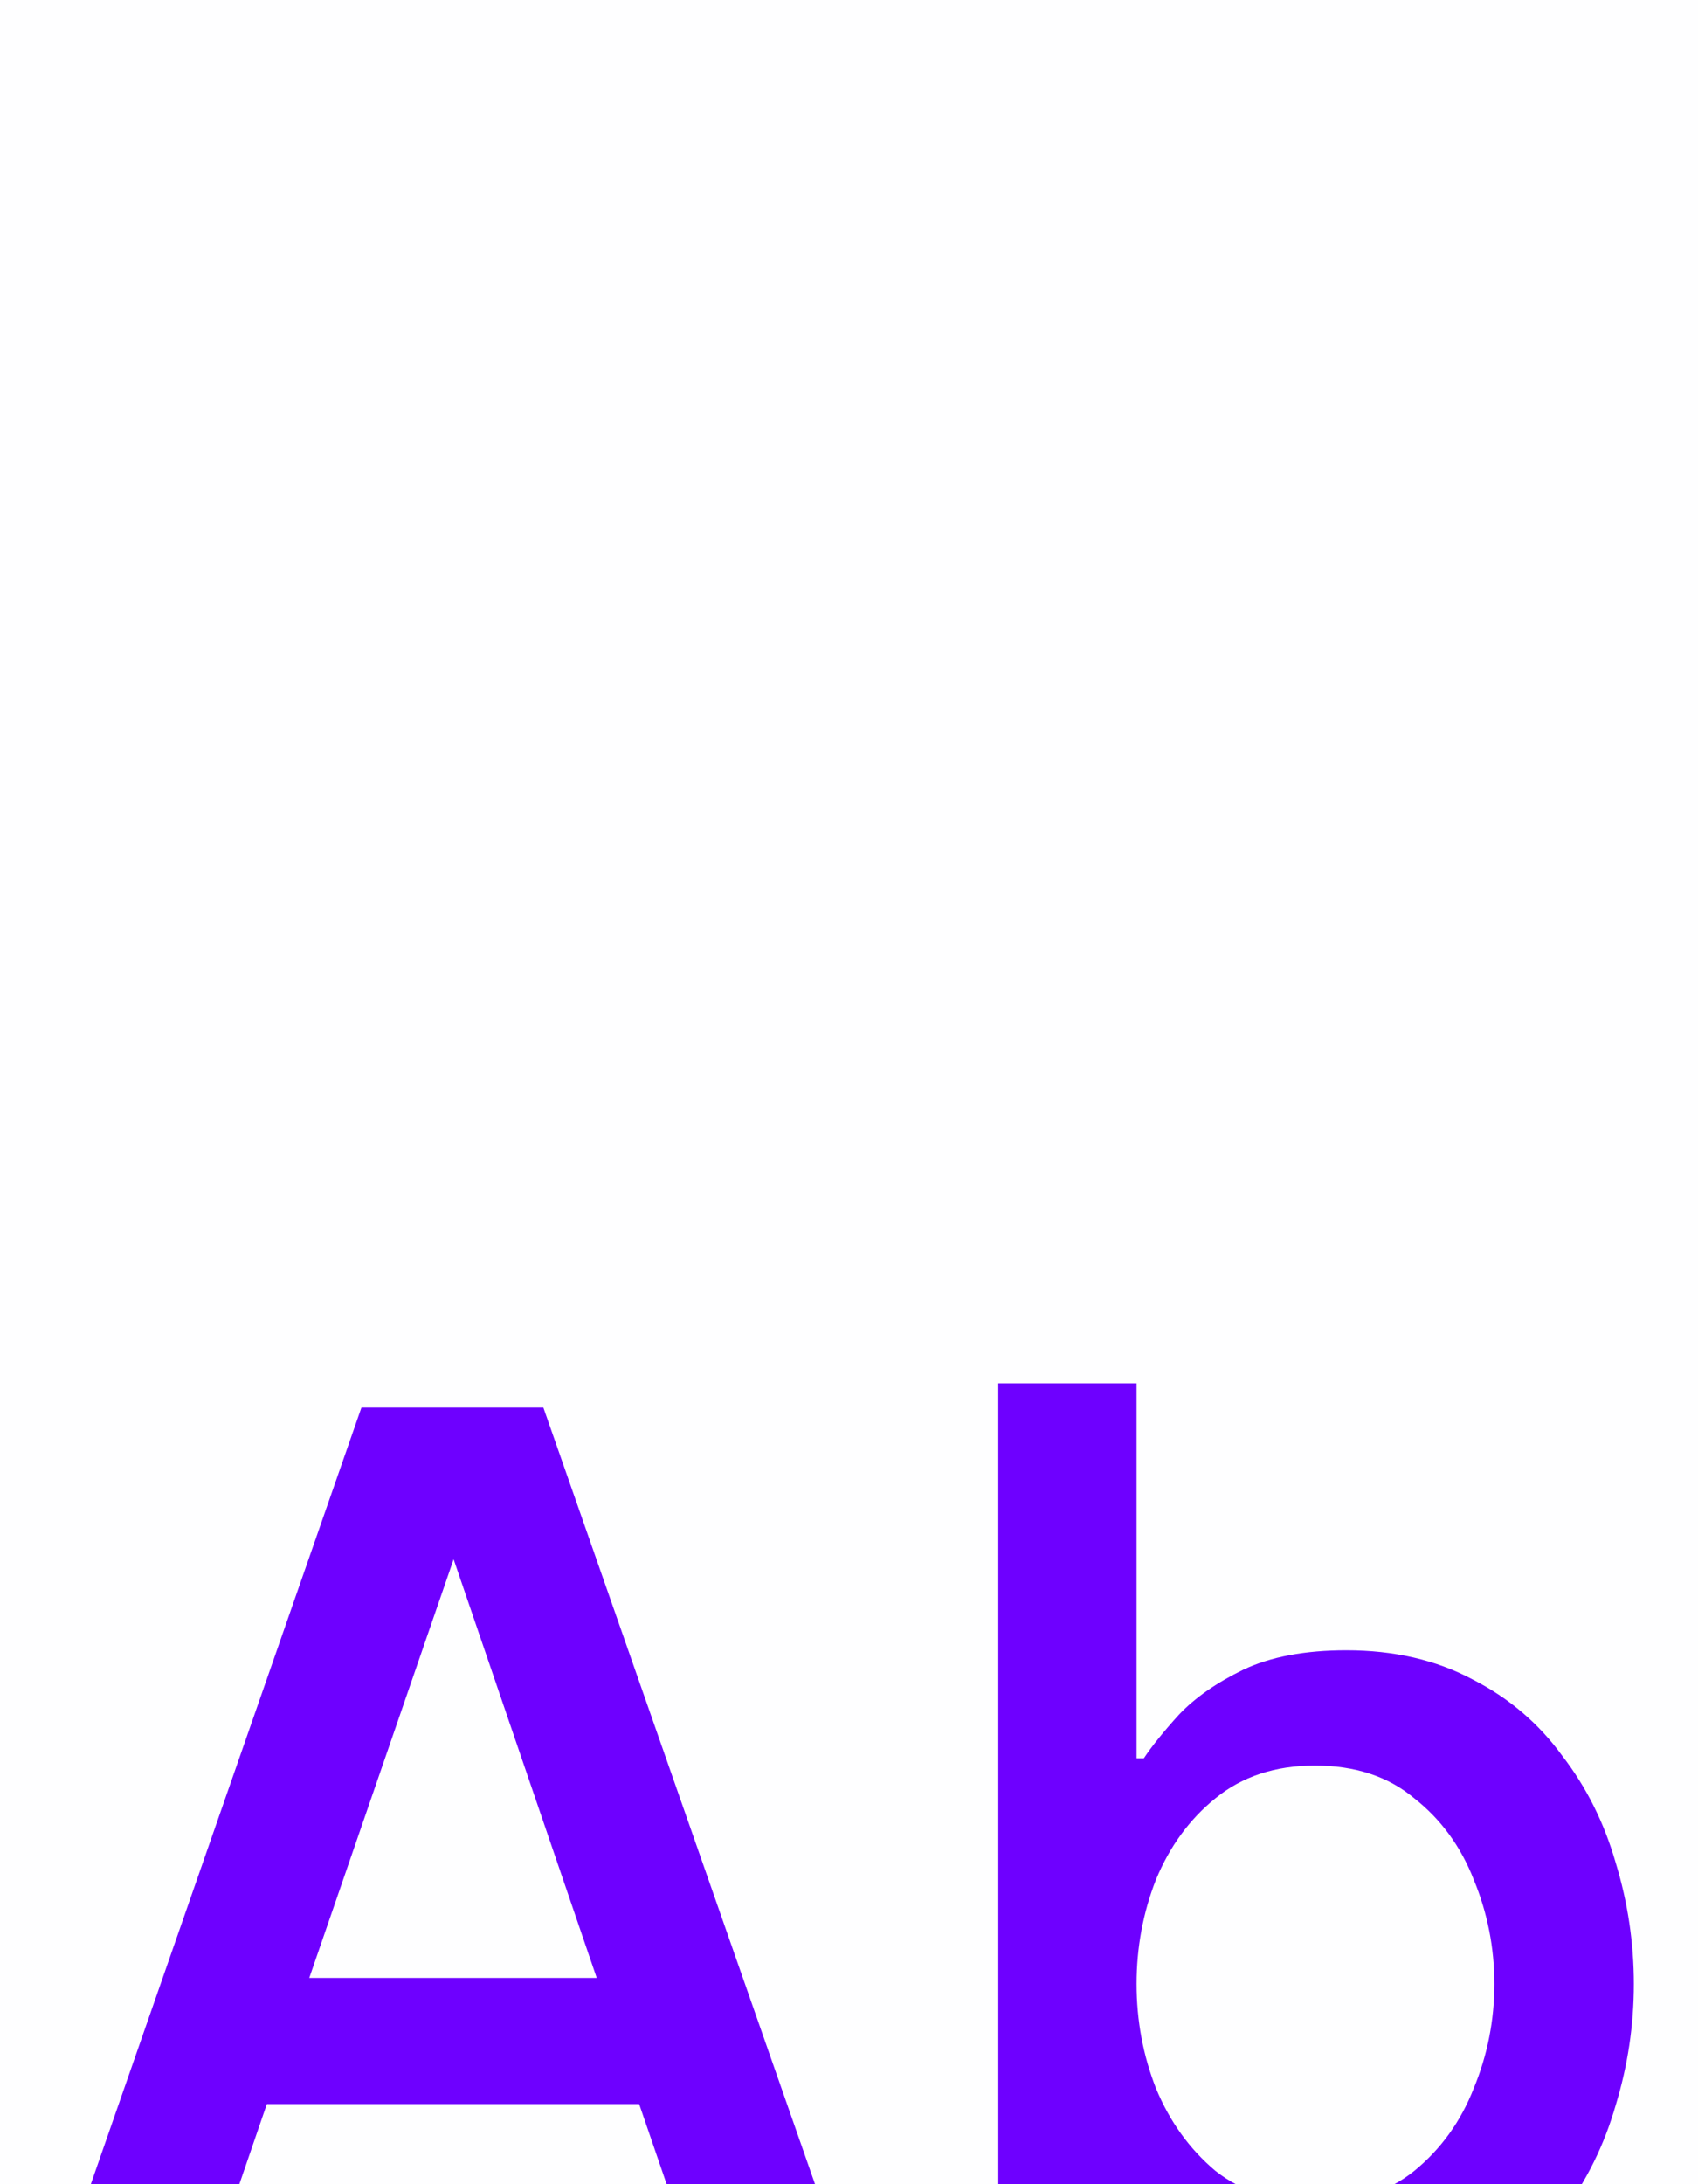 <svg width="14" height="18" viewBox="0 0 14 18" fill="none" xmlns="http://www.w3.org/2000/svg">
<rect width="14" height="18" fill="#E5E5E5"/>
<g filter="url(#filter0_d_221_1450)">
<g clip-path="url(#clip0_221_1450)">
<rect x="-33" y="-259" width="390" height="844" rx="15" fill="#F2F6FA"/>
<g filter="url(#filter1_d_221_1450)">
<rect x="-6" y="-151" width="163.705" height="270.635" rx="10" fill="#FEFEFF"/>
<path d="M0.4 15L2.98 7.6H4.48L7.07 15H5.84L5.27 13.34H2.2L1.63 15H0.4ZM2.55 12.3H4.92L3.74 8.85L2.55 12.3ZM11.101 15.1C10.761 15.1 10.477 15.047 10.251 14.94C10.031 14.833 9.854 14.71 9.721 14.57C9.594 14.43 9.497 14.31 9.431 14.21H9.371V15H8.231V7.4H9.371V10.49H9.431C9.497 10.39 9.594 10.27 9.721 10.13C9.854 9.99 10.031 9.867 10.251 9.76C10.477 9.653 10.761 9.6 11.101 9.6C11.494 9.6 11.841 9.68 12.141 9.84C12.441 9.993 12.687 10.203 12.881 10.47C13.081 10.73 13.227 11.023 13.321 11.35C13.421 11.677 13.471 12.01 13.471 12.35C13.471 12.69 13.421 13.023 13.321 13.35C13.227 13.677 13.081 13.973 12.881 14.24C12.687 14.5 12.441 14.71 12.141 14.87C11.841 15.023 11.494 15.1 11.101 15.1ZM10.841 14.15C11.174 14.15 11.447 14.063 11.661 13.89C11.881 13.71 12.044 13.483 12.151 13.21C12.264 12.937 12.321 12.65 12.321 12.35C12.321 12.05 12.264 11.763 12.151 11.49C12.044 11.217 11.881 10.993 11.661 10.82C11.447 10.64 11.174 10.55 10.841 10.55C10.514 10.55 10.241 10.64 10.021 10.82C9.807 10.993 9.644 11.217 9.531 11.49C9.424 11.763 9.371 12.05 9.371 12.35C9.371 12.65 9.424 12.937 9.531 13.21C9.644 13.483 9.807 13.71 10.021 13.89C10.241 14.063 10.514 14.15 10.841 14.15ZM17.234 15.1C16.654 15.1 16.164 14.97 15.764 14.71C15.371 14.45 15.071 14.11 14.864 13.69C14.664 13.27 14.564 12.823 14.564 12.35C14.564 11.877 14.664 11.43 14.864 11.01C15.071 10.59 15.371 10.25 15.764 9.99C16.164 9.73 16.654 9.6 17.234 9.6C17.808 9.6 18.291 9.73 18.684 9.99C19.084 10.25 19.384 10.59 19.584 11.01C19.791 11.43 19.894 11.877 19.894 12.35C19.894 12.823 19.791 13.27 19.584 13.69C19.384 14.11 19.084 14.45 18.684 14.71C18.291 14.97 17.808 15.1 17.234 15.1ZM17.234 14.13C17.561 14.13 17.834 14.047 18.054 13.88C18.281 13.713 18.451 13.493 18.564 13.22C18.684 12.947 18.744 12.657 18.744 12.35C18.744 12.037 18.684 11.747 18.564 11.48C18.451 11.207 18.281 10.987 18.054 10.82C17.834 10.653 17.561 10.57 17.234 10.57C16.907 10.57 16.631 10.653 16.404 10.82C16.177 10.987 16.008 11.207 15.894 11.48C15.781 11.747 15.724 12.037 15.724 12.35C15.724 12.657 15.781 12.947 15.894 13.22C16.008 13.493 16.177 13.713 16.404 13.88C16.631 14.047 16.907 14.13 17.234 14.13ZM22.829 15.1C22.295 15.1 21.879 14.933 21.579 14.6C21.279 14.267 21.129 13.823 21.129 13.27V9.7H22.269V13.13C22.269 13.45 22.352 13.7 22.519 13.88C22.692 14.053 22.925 14.14 23.219 14.14C23.505 14.14 23.735 14.067 23.909 13.92C24.082 13.773 24.205 13.587 24.279 13.36C24.359 13.127 24.399 12.887 24.399 12.64V9.7H25.539V15H24.399V14.24H24.339C24.285 14.34 24.199 14.46 24.079 14.6C23.965 14.733 23.805 14.85 23.599 14.95C23.399 15.05 23.142 15.1 22.829 15.1ZM29.181 15.1C28.761 15.1 28.424 15.023 28.171 14.87C27.918 14.717 27.735 14.513 27.621 14.26C27.515 14 27.461 13.72 27.461 13.42V10.62H26.531V9.7H27.461V8.38H28.601V9.7H29.841V10.62H28.601V13.4C28.601 13.9 28.878 14.15 29.431 14.15C29.571 14.15 29.701 14.14 29.821 14.12C29.941 14.1 30.001 14.09 30.001 14.09V15.02C30.001 15.02 29.918 15.033 29.751 15.06C29.591 15.087 29.401 15.1 29.181 15.1Z" fill="#6E00FF"/>
</g>
<g filter="url(#filter2_d_221_1450)">
<rect width="196" height="781" transform="translate(-33 -259)" fill="white"/>
<path d="M7 0.667C4.702 0.667 2.833 2.536 2.833 4.833V6.5H2C1.081 6.5 0.333 7.248 0.333 8.167V15.667C0.333 16.586 1.081 17.333 2 17.333H12C12.919 17.333 13.667 16.586 13.667 15.667V8.167C13.667 7.248 12.919 6.5 12 6.5H11.167V4.833C11.167 2.536 9.297 0.667 7 0.667ZM4.5 4.833C4.5 3.455 5.622 2.333 7 2.333C8.378 2.333 9.5 3.455 9.5 4.833V6.5H4.5V4.833ZM12.002 15.667H7.833V13.768C8.329 13.479 8.667 12.947 8.667 12.333C8.667 11.414 7.919 10.667 7 10.667C6.081 10.667 5.333 11.414 5.333 12.333C5.333 12.947 5.671 13.479 6.167 13.768V15.667H2V8.167H12L12.002 15.667Z" fill="#222222"/>
</g>
</g>
</g>
<defs>
<filter id="filter0_d_221_1450" x="-80" y="-302" width="484" height="938" filterUnits="userSpaceOnUse" color-interpolation-filters="sRGB">
<feFlood flood-opacity="0" result="BackgroundImageFix"/>
<feColorMatrix in="SourceAlpha" type="matrix" values="0 0 0 0 0 0 0 0 0 0 0 0 0 0 0 0 0 0 127 0" result="hardAlpha"/>
<feOffset dy="4"/>
<feGaussianBlur stdDeviation="23.5"/>
<feComposite in2="hardAlpha" operator="out"/>
<feColorMatrix type="matrix" values="0 0 0 0 0 0 0 0 0 0 0 0 0 0 0 0 0 0 0.25 0"/>
<feBlend mode="normal" in2="BackgroundImageFix" result="effect1_dropShadow_221_1450"/>
<feBlend mode="normal" in="SourceGraphic" in2="effect1_dropShadow_221_1450" result="shape"/>
</filter>
<filter id="filter1_d_221_1450" x="-14" y="-159" width="179.705" height="286.635" filterUnits="userSpaceOnUse" color-interpolation-filters="sRGB">
<feFlood flood-opacity="0" result="BackgroundImageFix"/>
<feColorMatrix in="SourceAlpha" type="matrix" values="0 0 0 0 0 0 0 0 0 0 0 0 0 0 0 0 0 0 127 0" result="hardAlpha"/>
<feOffset/>
<feGaussianBlur stdDeviation="4"/>
<feComposite in2="hardAlpha" operator="out"/>
<feColorMatrix type="matrix" values="0 0 0 0 0 0 0 0 0 0 0 0 0 0 0 0 0 0 0.2 0"/>
<feBlend mode="normal" in2="BackgroundImageFix" result="effect1_dropShadow_221_1450"/>
<feBlend mode="normal" in="SourceGraphic" in2="effect1_dropShadow_221_1450" result="shape"/>
</filter>
<filter id="filter2_d_221_1450" x="-33" y="-259" width="396" height="781" filterUnits="userSpaceOnUse" color-interpolation-filters="sRGB">
<feFlood flood-opacity="0" result="BackgroundImageFix"/>
<feColorMatrix in="SourceAlpha" type="matrix" values="0 0 0 0 0 0 0 0 0 0 0 0 0 0 0 0 0 0 127 0" result="hardAlpha"/>
<feOffset dx="200"/>
<feComposite in2="hardAlpha" operator="out"/>
<feColorMatrix type="matrix" values="0 0 0 0 0 0 0 0 0 0 0 0 0 0 0 0 0 0 0.25 0"/>
<feBlend mode="normal" in2="BackgroundImageFix" result="effect1_dropShadow_221_1450"/>
<feBlend mode="normal" in="SourceGraphic" in2="effect1_dropShadow_221_1450" result="shape"/>
</filter>
<clipPath id="clip0_221_1450">
<rect x="-33" y="-259" width="390" height="844" rx="15" fill="white"/>
</clipPath>
</defs>
</svg>
